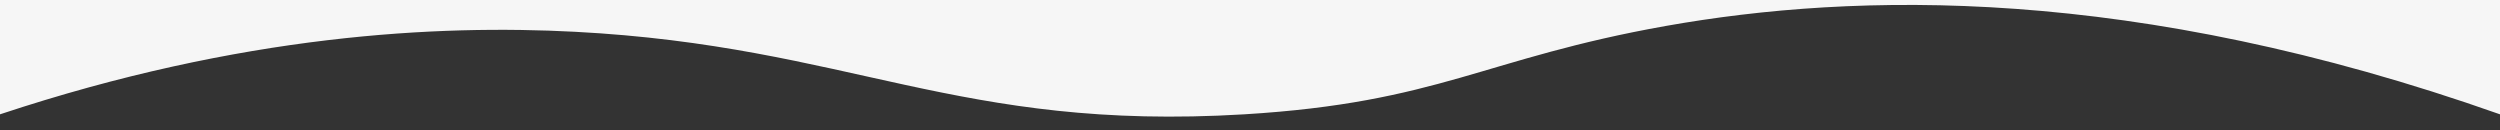 <?xml version="1.0" encoding="utf-8"?>
<!-- Generator: Adobe Illustrator 24.0.1, SVG Export Plug-In . SVG Version: 6.00 Build 0)  -->
<svg version="1.1" id="Layer_1" xmlns="http://www.w3.org/2000/svg" xmlns:xlink="http://www.w3.org/1999/xlink" x="0px" y="0px"
	 viewBox="0 0 1920 100" style="enable-background:new 0 0 1920 100;" xml:space="preserve">
<rect x="0" y="0" width="1920" height="100" fill="#333333" stroke="none"/>
<style type="text/css">
	.st0{clip-path:url(#SVGID_2_);fill:#F6F6F6;}
</style>
<g>
	<defs>
		<rect id="SVGID_1_" transform="matrix(-1 -1.224647e-16 1.224647e-16 -1 1920 100)" width="1920" height="100"/>
	</defs>
	<clipPath id="SVGID_2_">
		<use xlink:href="#SVGID_1_"  style="overflow:visible;"/>
	</clipPath>
	<path class="st0" d="M0-415.4h1920V87.8c-282.3-99.7-495.4-93.6-640.5-67.9c-140.1,24.9-174,58.8-323.9,67.9
		c-220.4,13.3-302.1-52.3-514.1-63.4C336.8,18.9,186.1,26.1,0,87.8C0-79.9,0-247.6,0-415.4z"/>
</g>
</svg>
